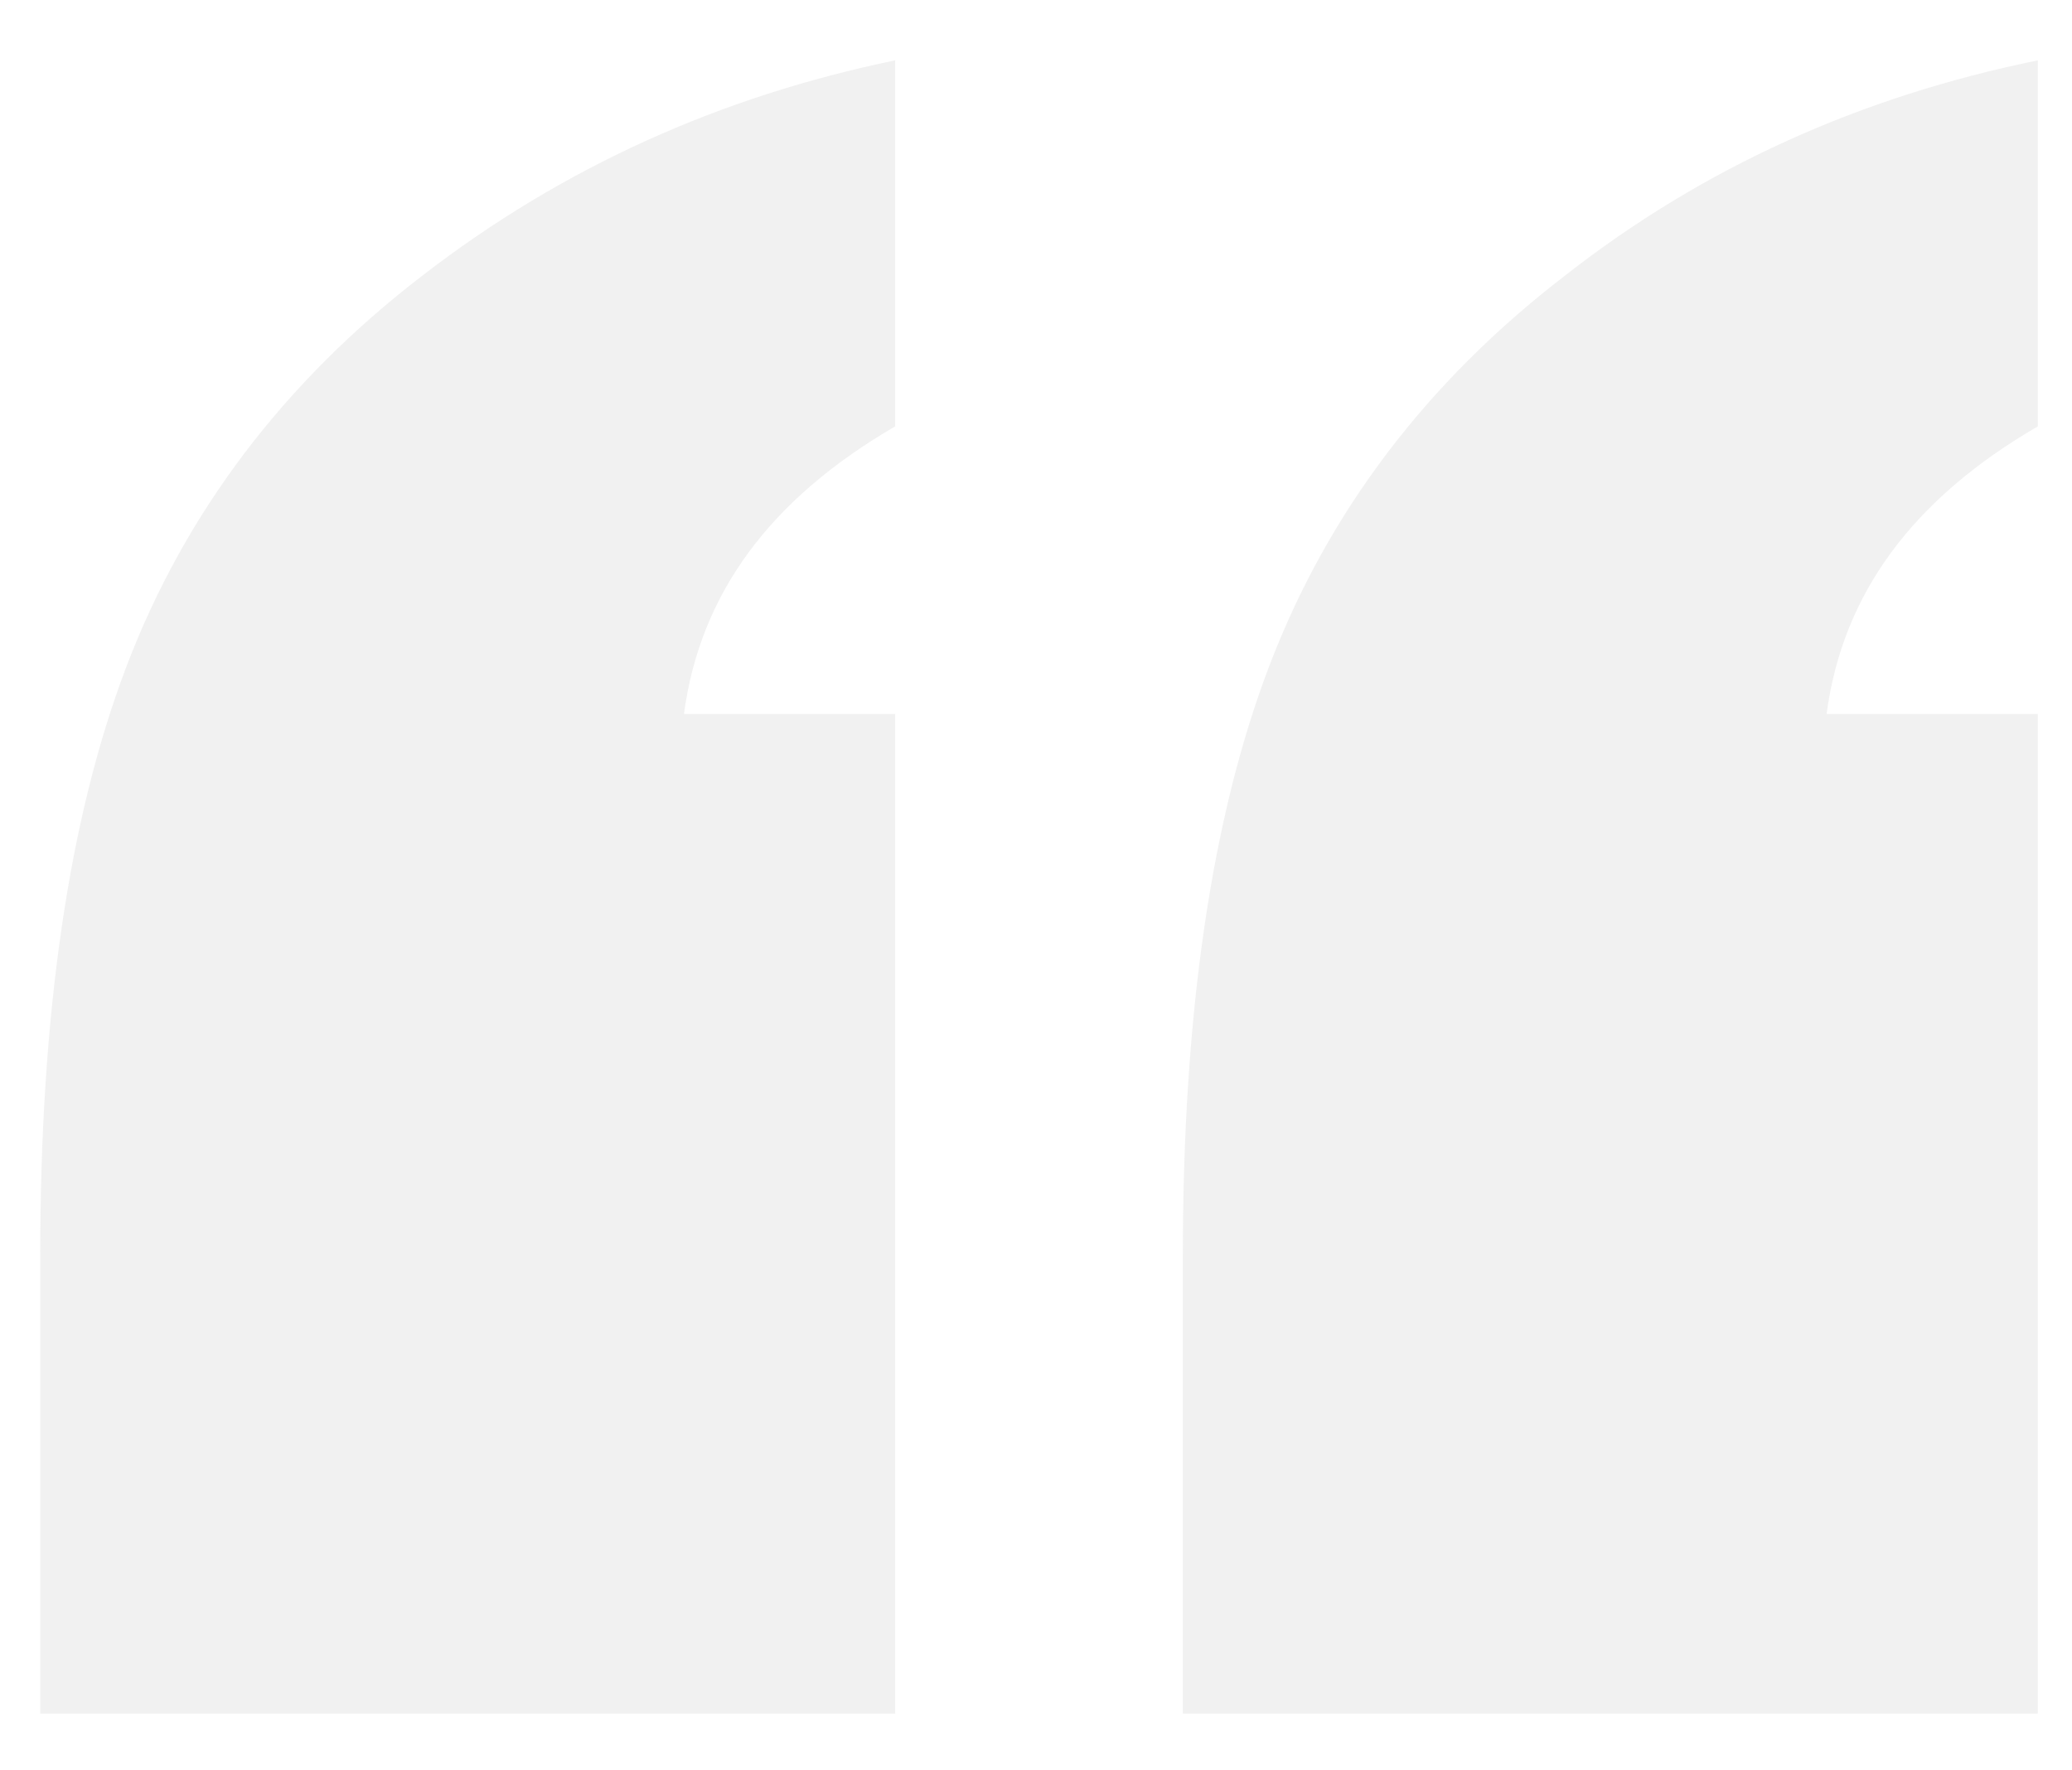 <?xml version="1.0" encoding="utf-8"?>
<!-- Generator: Adobe Illustrator 22.0.1, SVG Export Plug-In . SVG Version: 6.00 Build 0)  -->
<svg version="1.1" id="Layer_1" xmlns="http://www.w3.org/2000/svg" xmlns:xlink="http://www.w3.org/1999/xlink" x="0px" y="0px"
	 viewBox="0 0 103 88" style="enable-background:new 0 0 106 88;" xml:space="preserve">
<style type="text/css">
	.st0{opacity:0.2;fill:#BCBCBC;}
</style>
<path class="st0" d="M2,85.2V62.4c0-11.9,1.4-21.7,4.3-29.3c2.9-7.6,7.8-14.1,14.7-19.4C28,8.3,35.8,4.8,44.5,3v18.2
	c-6.2,3.6-9.7,8.3-10.5,14.3h10.5v49.7H2z M58.8,85.2V62.4c0-11.9,1.4-21.7,4.3-29.3C66,25.5,70.9,19,77.8,13.7
	C84.7,8.3,92.5,4.8,101.3,3v18.2c-6.2,3.6-9.7,8.3-10.5,14.3h10.5v49.7H58.8z"/>
</svg>
